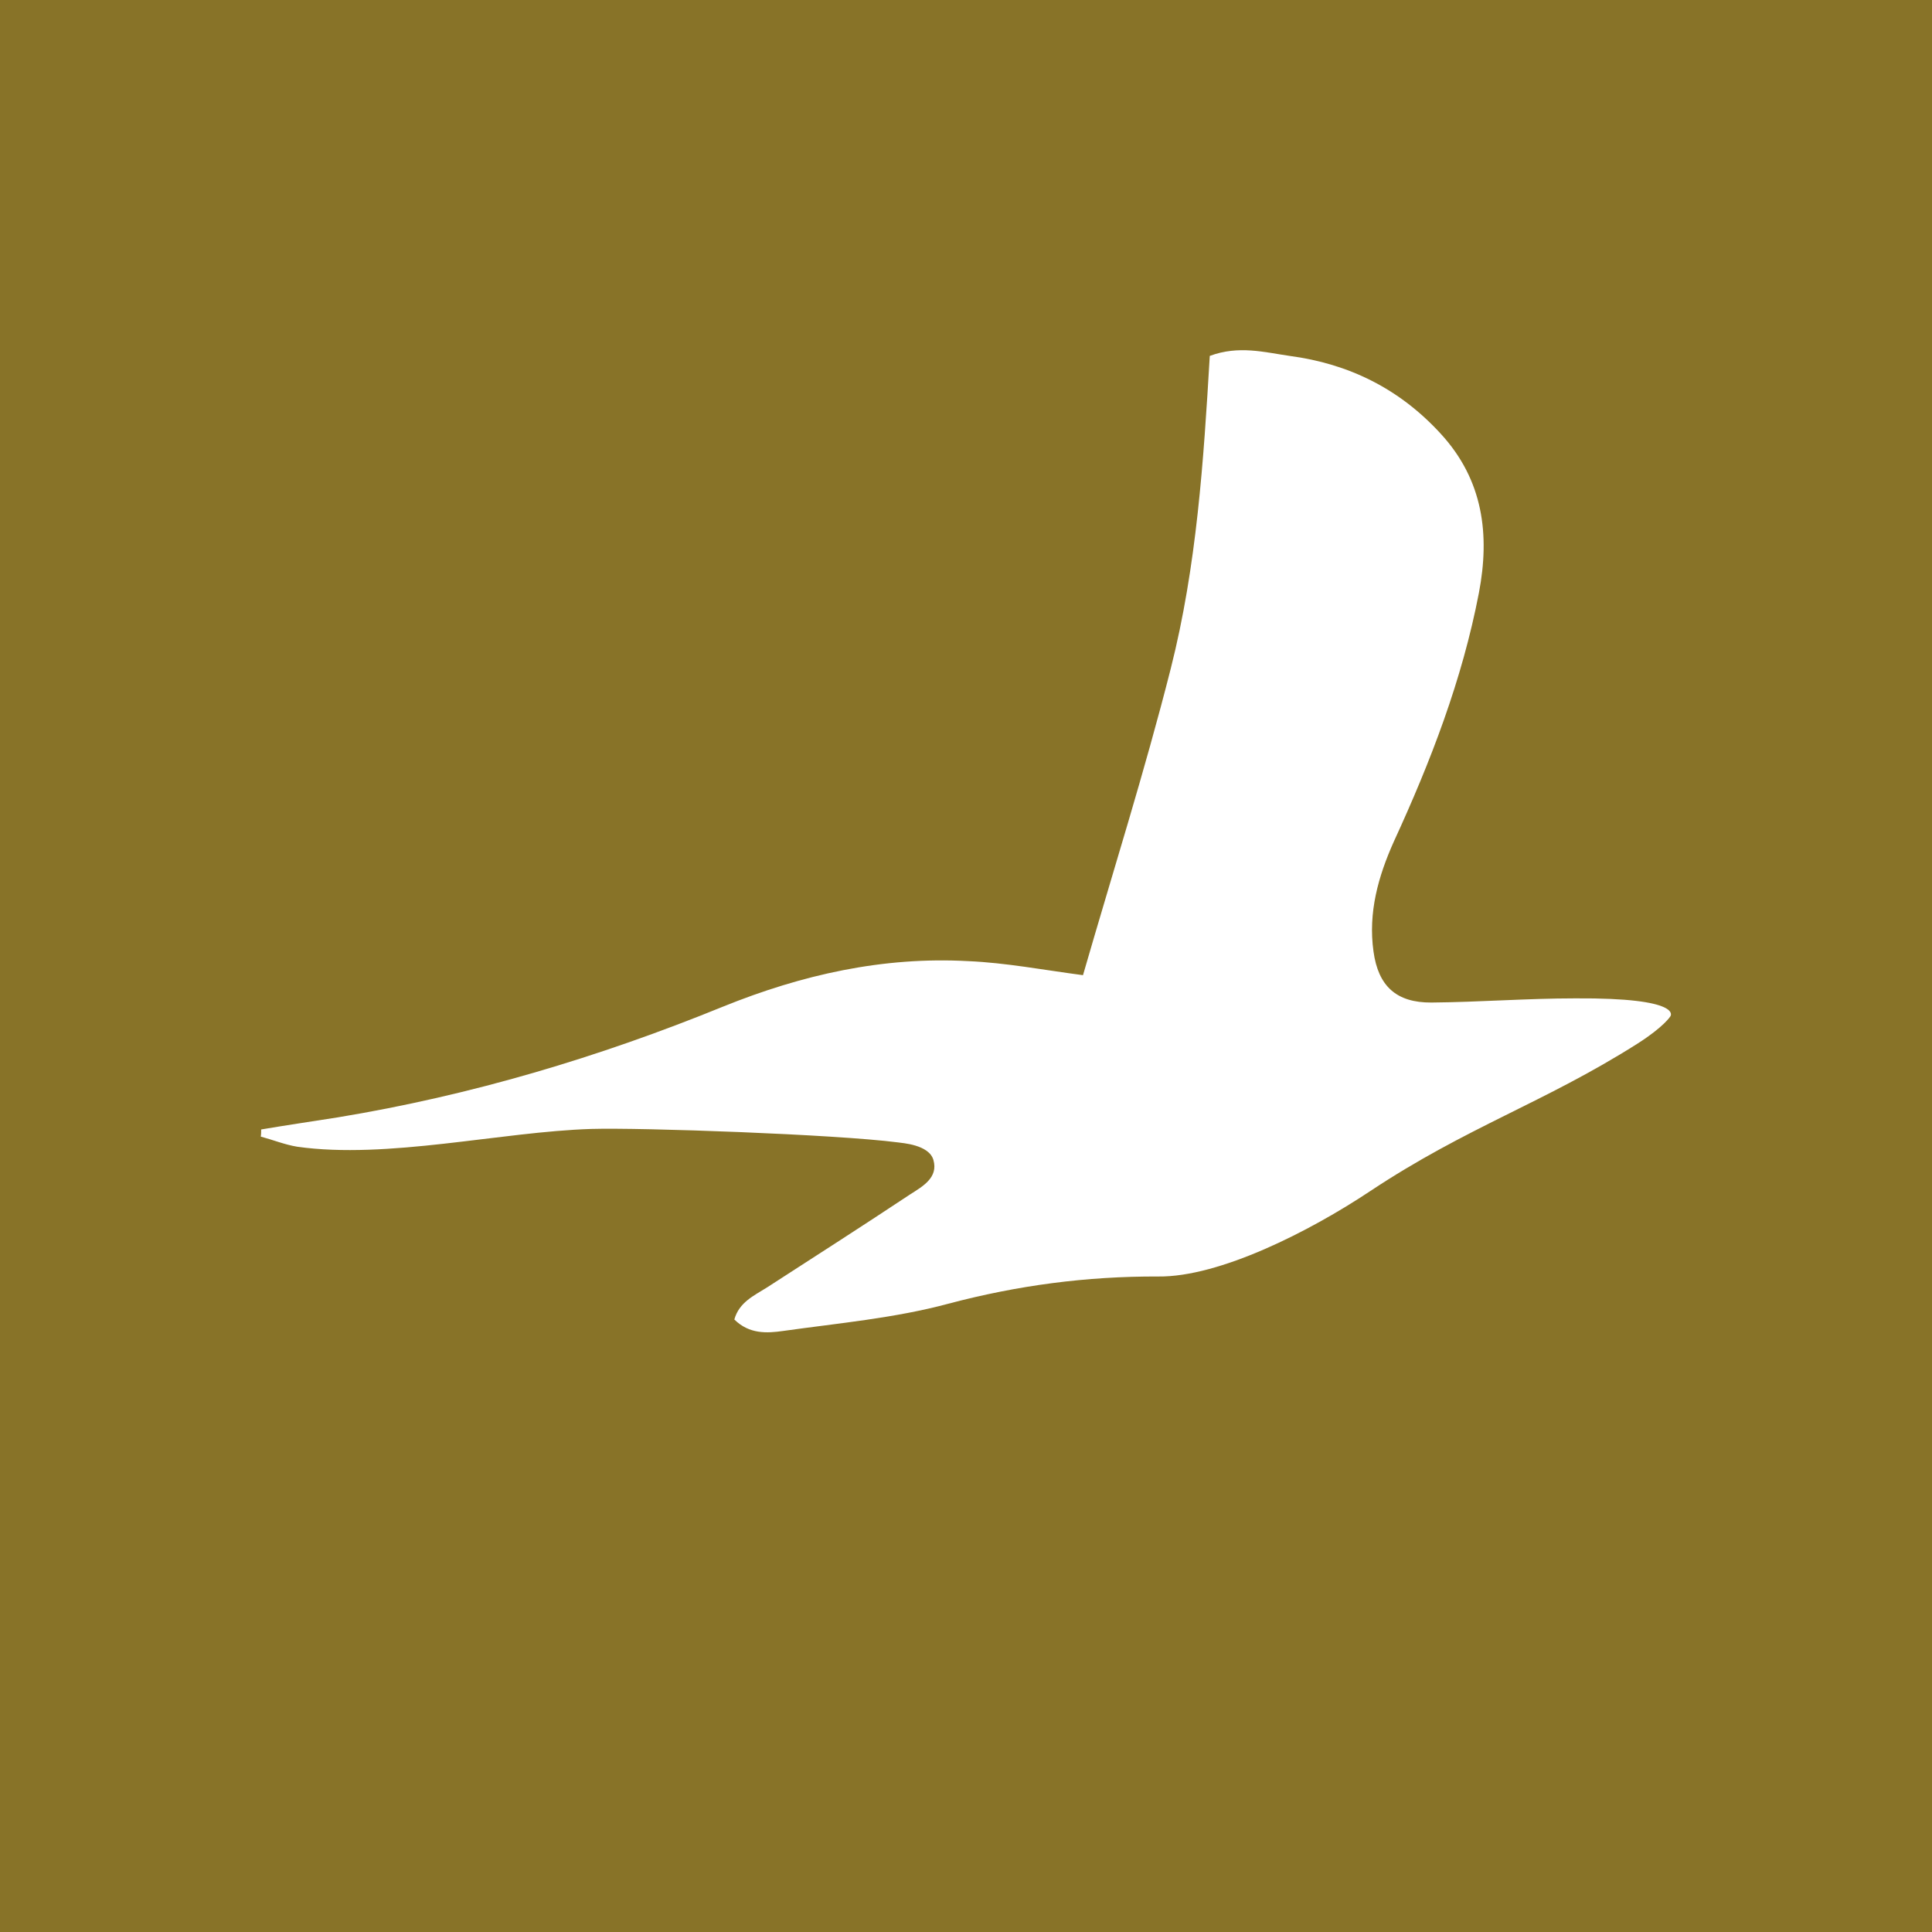 <?xml version="1.0" encoding="UTF-8"?>
<svg xmlns="http://www.w3.org/2000/svg" xmlns:xlink="http://www.w3.org/1999/xlink" width="56pt" height="56pt" viewBox="0 0 56 56" version="1.1">
<g id="surface1">
<rect x="0" y="0" width="56" height="56" style="fill:rgb(53.242%,45.021%,15.984%);fill-opacity:1;stroke:none;"/>
<path style=" stroke:none;fill-rule:nonzero;fill:rgb(100%,100%,100%);fill-opacity:1;" d="M 7.559 32.945 C 7.91 33.039 8.258 33.18 8.613 33.238 C 11.234 33.609 14.512 32.805 17.141 32.723 C 18.582 32.68 24.211 32.879 26.027 33.113 C 26.137 33.133 26.926 33.172 27.055 33.621 C 27.203 34.133 26.746 34.387 26.379 34.621 C 25.008 35.531 23.617 36.422 22.234 37.316 C 21.848 37.559 21.426 37.746 21.285 38.246 C 21.719 38.676 22.234 38.645 22.703 38.578 C 24.309 38.352 25.934 38.207 27.488 37.789 C 29.492 37.258 31.488 36.992 33.574 37 C 35.344 37.02 37.953 35.699 39.719 34.523 C 42.527 32.66 44.754 31.965 47.445 30.262 C 48.234 29.762 48.418 29.457 48.418 29.457 C 48.418 29.457 48.809 28.918 45.66 28.938 C 44.27 28.938 42.879 29.047 41.492 29.059 C 40.469 29.066 39.949 28.578 39.812 27.582 C 39.652 26.453 39.949 25.402 40.402 24.391 C 41.469 22.074 42.383 19.703 42.867 17.184 C 43.188 15.5 42.996 13.918 41.762 12.574 C 40.566 11.266 39.094 10.543 37.379 10.316 C 36.652 10.211 35.906 10.004 35.066 10.316 C 34.887 13.355 34.688 16.41 33.934 19.383 C 33.176 22.375 32.246 25.305 31.391 28.266 C 30.234 28.113 29.152 27.906 28.066 27.859 C 25.59 27.723 23.242 28.254 20.961 29.176 C 17.359 30.645 13.637 31.754 9.793 32.387 C 9.051 32.504 8.309 32.613 7.57 32.738 C 7.57 32.805 7.57 32.879 7.559 32.945 "/>
</g>
</svg>
